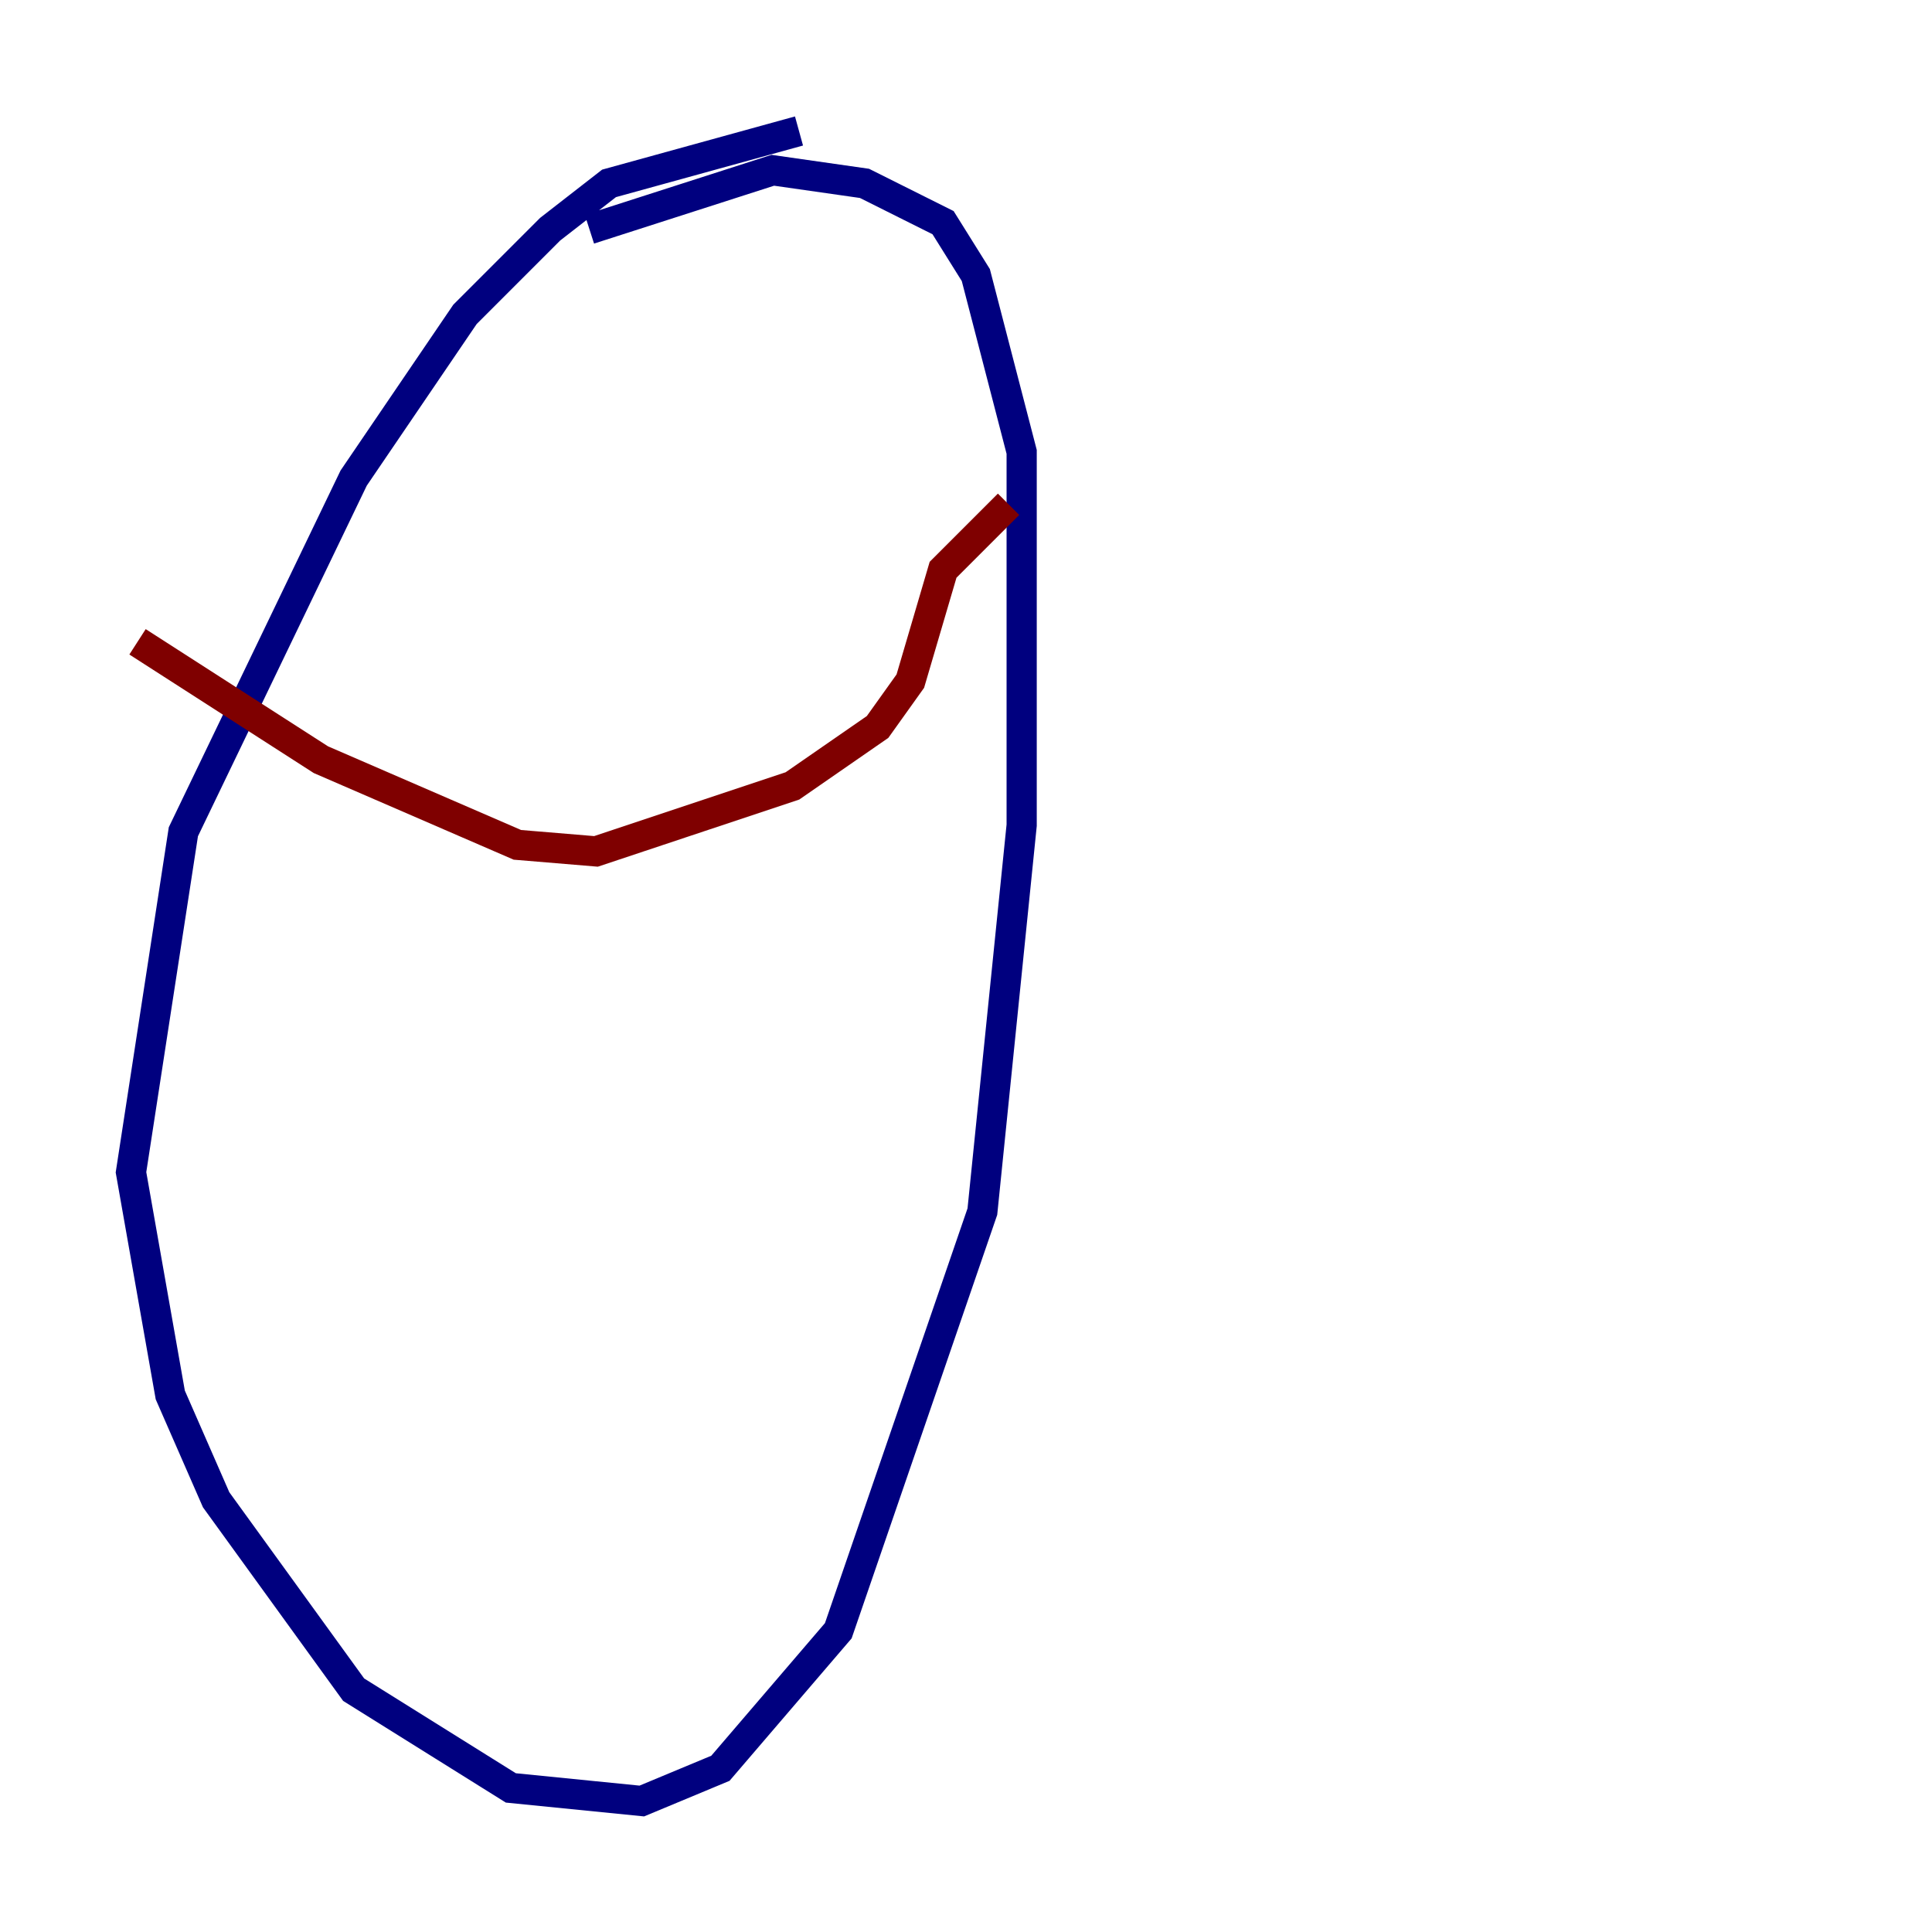 <?xml version="1.0" encoding="utf-8" ?>
<svg baseProfile="tiny" height="128" version="1.2" viewBox="0,0,128,128" width="128" xmlns="http://www.w3.org/2000/svg" xmlns:ev="http://www.w3.org/2001/xml-events" xmlns:xlink="http://www.w3.org/1999/xlink"><defs /><polyline fill="none" points="52.936,8.678 40.352,12.149 36.447,15.186 30.807,20.827 23.43,31.675 12.149,55.105 8.678,77.668 11.281,92.42 14.319,99.363 23.43,111.946 33.844,118.454 42.522,119.322 47.729,117.153 55.539,108.041 65.085,80.271 67.688,54.671 67.688,29.939 64.651,18.224 62.481,14.752 57.275,12.149 51.2,11.281 39.051,15.186" stroke="#00007f" stroke-width="2" /><polyline fill="none" points="66.82,33.41 62.481,37.749 60.312,45.125 58.142,48.163 52.502,52.068 39.485,56.407 34.278,55.973 21.261,50.332 9.112,42.522" stroke="#7f0000" stroke-width="2" /></svg>